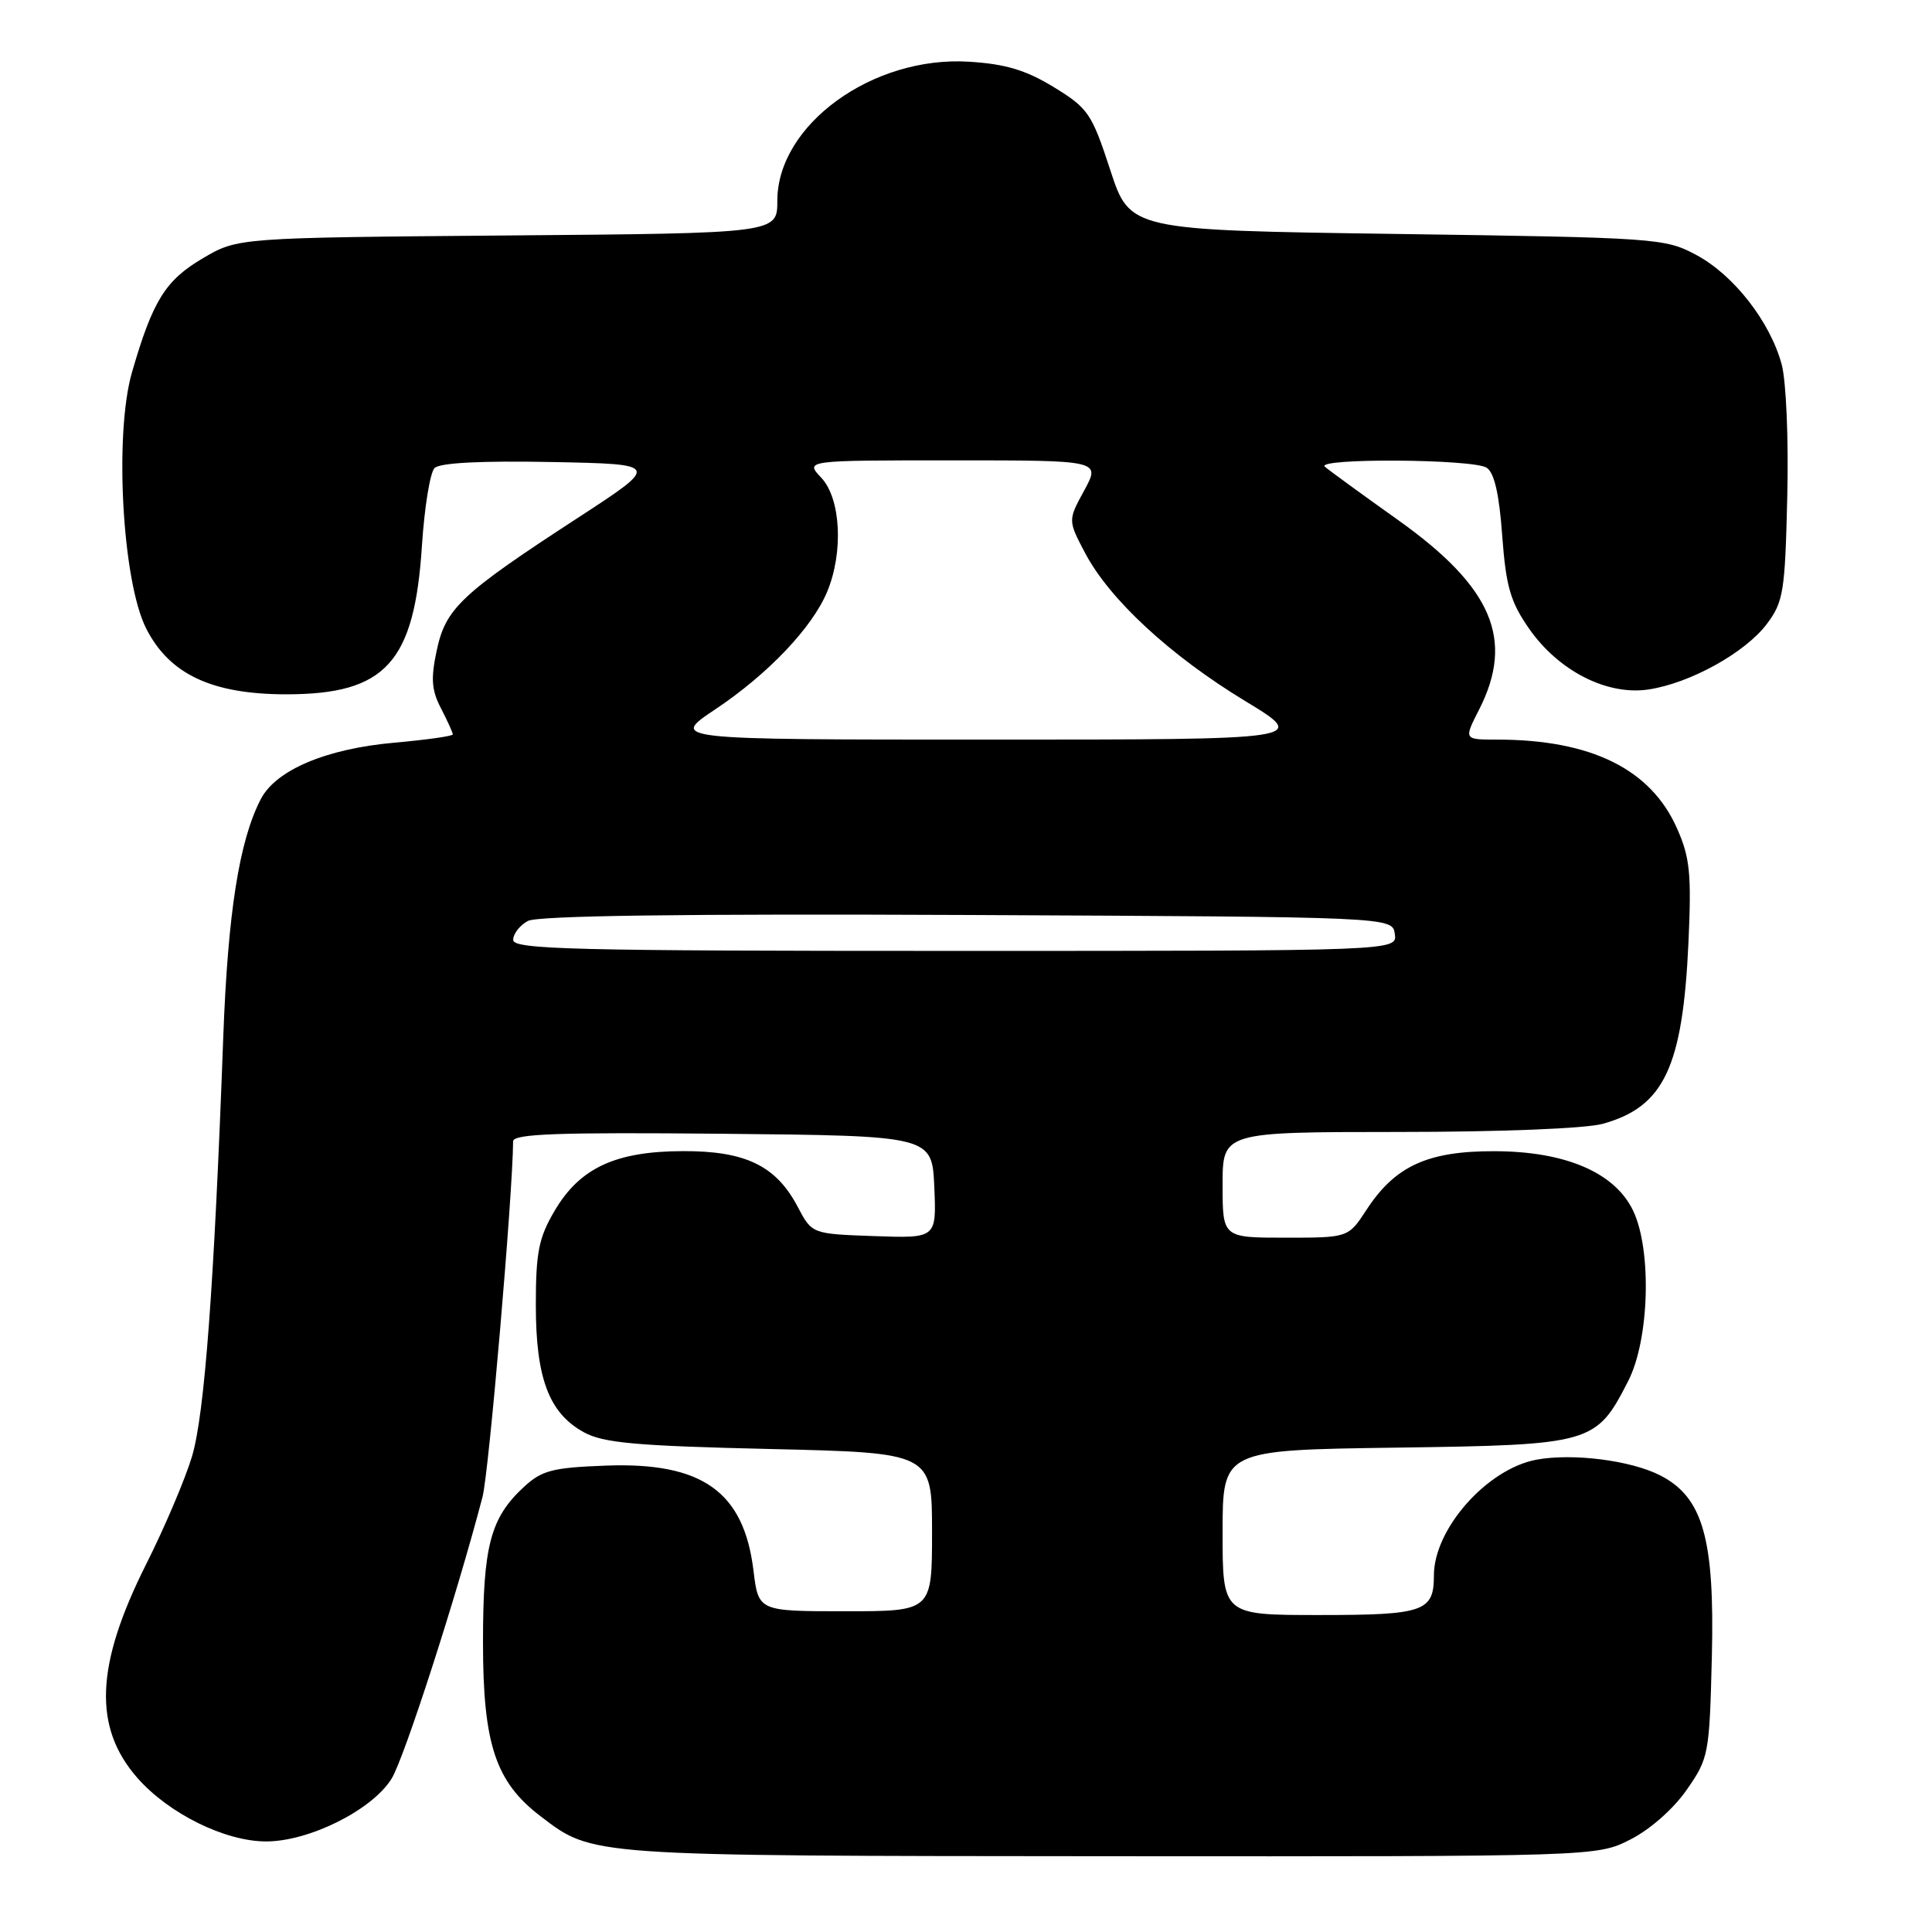 <?xml version="1.0" encoding="UTF-8" standalone="no"?>
<!DOCTYPE svg PUBLIC "-//W3C//DTD SVG 1.1//EN" "http://www.w3.org/Graphics/SVG/1.1/DTD/svg11.dtd" >
<svg xmlns="http://www.w3.org/2000/svg" xmlns:xlink="http://www.w3.org/1999/xlink" version="1.1" viewBox="0 0 256 256">
 <g >
 <path fill="currentColor"
d=" M 216.02 243.75 C 218.62 242.44 221.73 239.70 223.49 237.17 C 226.42 232.96 226.51 232.47 226.83 219.48 C 227.21 203.91 225.65 198.42 220.03 195.52 C 216.15 193.51 208.38 192.52 203.57 193.42 C 197.03 194.65 190.00 202.59 190.00 208.75 C 190.00 213.55 188.69 214.00 174.80 214.00 C 162.00 214.00 162.00 214.00 162.00 203.07 C 162.00 192.14 162.00 192.14 184.93 191.82 C 211.00 191.46 211.49 191.32 215.75 182.98 C 218.55 177.50 218.89 165.69 216.41 160.45 C 214.00 155.37 207.43 152.55 198.00 152.54 C 189.17 152.52 184.86 154.50 181.08 160.29 C 178.66 164.00 178.66 164.00 170.33 164.00 C 162.00 164.00 162.00 164.00 162.00 157.00 C 162.00 150.00 162.00 150.00 185.25 149.99 C 198.77 149.99 210.12 149.54 212.38 148.91 C 220.49 146.66 222.97 141.41 223.73 124.88 C 224.14 115.78 223.93 113.63 222.22 109.78 C 218.74 101.90 210.83 98.00 198.34 98.00 C 193.96 98.00 193.96 98.00 195.98 94.04 C 200.71 84.76 197.75 77.81 185.27 68.92 C 180.45 65.49 176.07 62.30 175.55 61.84 C 174.24 60.68 195.15 60.81 196.98 61.97 C 198.00 62.61 198.65 65.44 199.05 70.97 C 199.55 77.71 200.13 79.73 202.59 83.27 C 206.50 88.90 212.93 92.18 218.43 91.36 C 223.96 90.53 231.26 86.48 234.13 82.66 C 236.31 79.76 236.53 78.38 236.82 65.88 C 237.01 58.22 236.68 50.52 236.08 48.28 C 234.55 42.62 229.72 36.43 224.76 33.78 C 220.62 31.56 219.54 31.49 185.11 31.00 C 149.72 30.50 149.72 30.50 147.11 22.51 C 144.66 15.03 144.20 14.34 139.64 11.55 C 135.96 9.30 133.26 8.48 128.44 8.18 C 115.65 7.36 103.00 16.53 103.00 26.60 C 103.00 30.91 103.00 30.91 67.25 31.20 C 31.50 31.50 31.50 31.50 26.88 34.22 C 21.91 37.14 20.23 39.85 17.48 49.36 C 15.13 57.54 16.20 77.01 19.36 83.26 C 22.44 89.35 28.08 92.00 37.96 92.00 C 51.10 91.99 54.91 87.81 55.91 72.29 C 56.24 67.23 56.99 62.61 57.58 62.02 C 58.28 61.32 63.78 61.04 73.08 61.22 C 87.50 61.50 87.50 61.50 76.50 68.66 C 61.08 78.70 59.06 80.60 57.87 86.18 C 57.07 89.91 57.18 91.46 58.44 93.87 C 59.30 95.54 60.00 97.09 60.00 97.31 C 60.00 97.54 56.51 98.03 52.25 98.41 C 43.22 99.21 36.55 102.03 34.55 105.90 C 31.69 111.43 30.19 120.97 29.58 137.50 C 28.37 170.52 27.10 187.45 25.44 192.99 C 24.53 196.01 21.80 202.43 19.37 207.26 C 12.65 220.64 12.31 228.87 18.21 235.59 C 22.37 240.32 29.82 244.00 35.27 244.00 C 40.99 244.00 49.33 239.82 51.89 235.68 C 53.57 232.95 60.51 211.46 63.94 198.33 C 64.78 195.13 67.94 158.31 67.99 151.23 C 68.00 150.24 73.90 150.02 95.75 150.23 C 123.50 150.50 123.50 150.50 123.80 157.29 C 124.09 164.08 124.09 164.08 115.84 163.79 C 107.59 163.50 107.59 163.50 105.70 159.91 C 102.84 154.47 98.79 152.50 90.50 152.53 C 81.55 152.55 76.81 154.76 73.47 160.47 C 71.38 164.02 71.00 165.96 71.00 172.94 C 71.00 182.63 72.75 187.26 77.38 189.79 C 79.95 191.20 84.28 191.59 102.00 192.00 C 123.50 192.50 123.50 192.50 123.50 203.00 C 123.50 213.50 123.50 213.50 112.00 213.50 C 100.50 213.50 100.50 213.50 99.84 208.11 C 98.57 197.66 93.06 193.73 80.33 194.20 C 73.24 194.46 71.80 194.83 69.45 197.00 C 64.97 201.13 64.00 204.82 64.00 217.65 C 64.00 231.10 65.66 236.11 71.60 240.64 C 78.59 245.98 77.61 245.91 147.04 245.96 C 211.58 246.00 211.58 246.00 216.02 243.75 Z  M 68.00 124.54 C 68.00 123.73 68.88 122.60 69.95 122.03 C 71.25 121.33 90.53 121.07 128.20 121.24 C 184.50 121.50 184.50 121.50 184.82 123.75 C 185.14 126.00 185.14 126.00 126.57 126.00 C 75.80 126.00 68.00 125.80 68.00 124.54 Z  M 94.78 93.99 C 101.77 89.32 107.60 83.19 109.60 78.42 C 111.78 73.19 111.42 66.07 108.83 63.31 C 106.65 61.00 106.65 61.00 126.24 61.00 C 145.83 61.00 145.83 61.00 143.67 64.98 C 141.50 68.95 141.50 68.95 143.80 73.31 C 147.04 79.44 155.06 86.86 164.96 92.87 C 173.42 98.00 173.42 98.00 131.09 98.00 C 88.77 98.00 88.77 98.00 94.78 93.99 Z "/>
</g>
</svg>